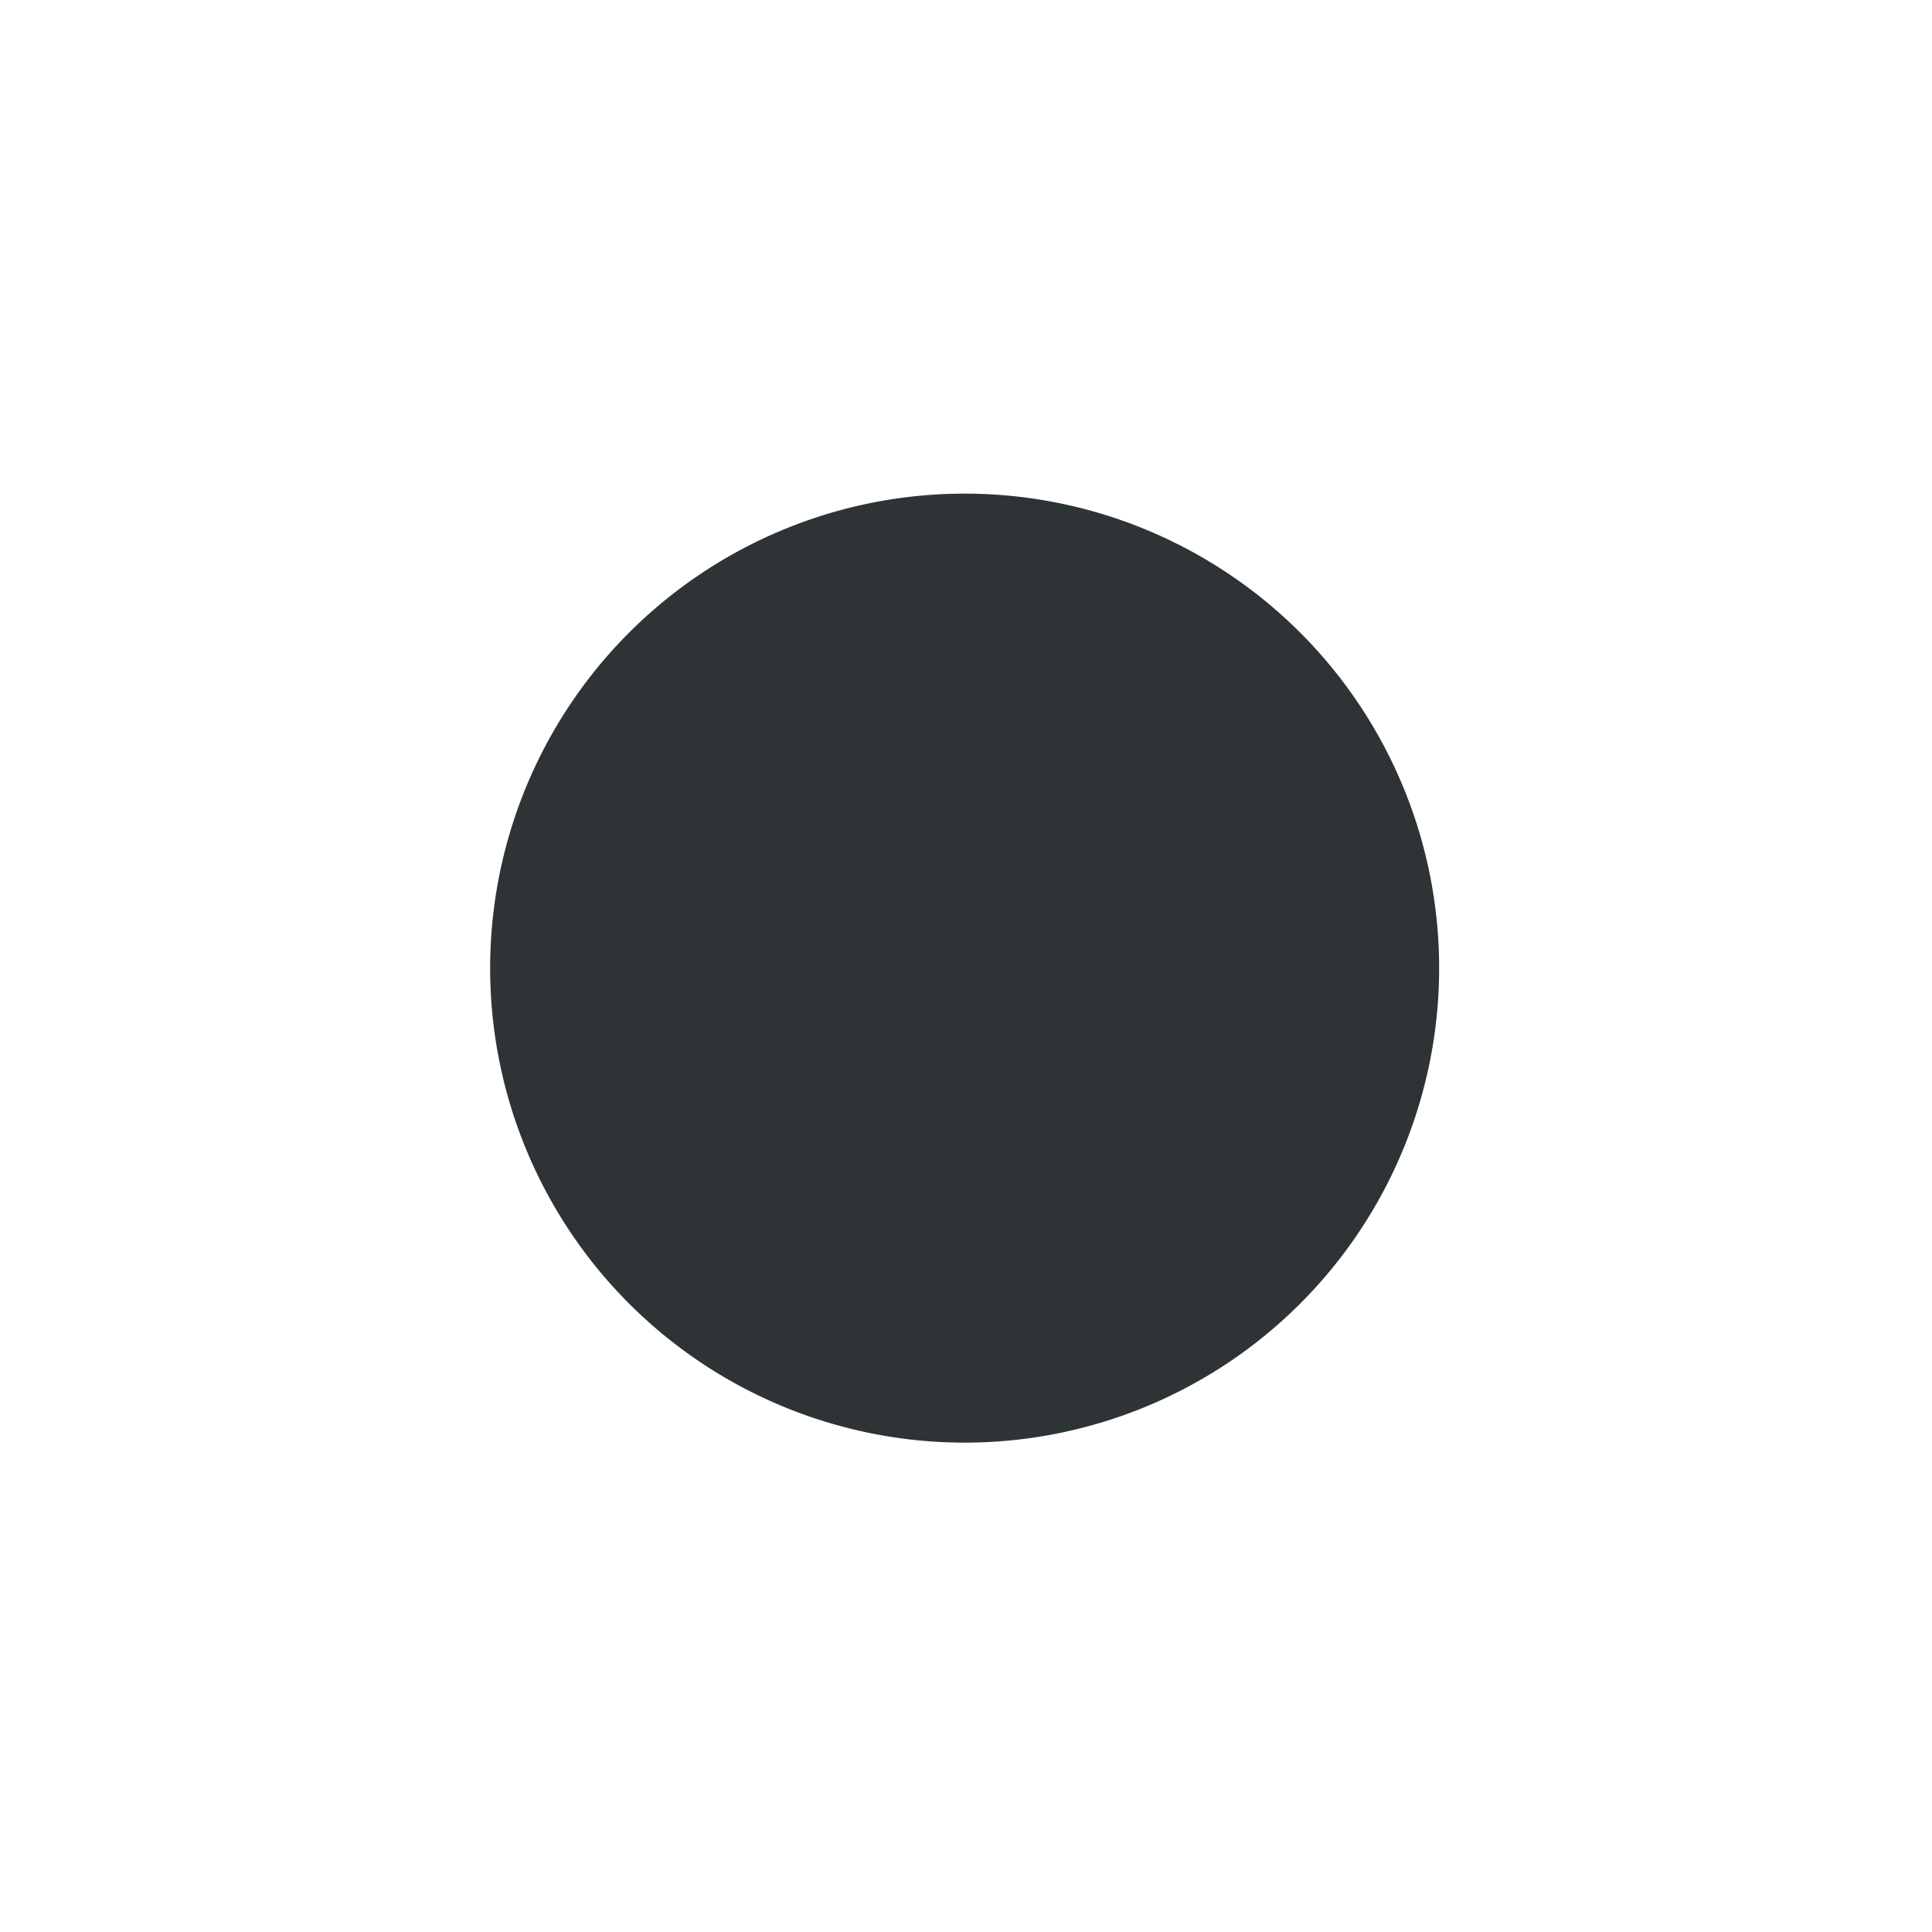 <?xml version="1.0" encoding="UTF-8" standalone="no"?>
<!-- Created with Inkscape (http://www.inkscape.org/) -->

<svg
   xmlns:dc="http://purl.org/dc/elements/1.1/"
   xmlns:cc="http://creativecommons.org/ns#"
   xmlns:rdf="http://www.w3.org/1999/02/22-rdf-syntax-ns#"
   xmlns:svg="http://www.w3.org/2000/svg"
   xmlns="http://www.w3.org/2000/svg"
   xmlns:sodipodi="http://sodipodi.sourceforge.net/DTD/sodipodi-0.dtd"
   xmlns:inkscape="http://www.inkscape.org/namespaces/inkscape"
   width="10"
   height="10"
   id="svg3774"
   version="1.1"
   inkscape:version="0.48.2 r9819"
   sodipodi:docname="New document 1">
  <defs
     id="defs3776">
    <filter
       inkscape:collect="always"
       id="filter3756"
       x="-0.231"
       width="1.463"
       y="-0.249"
       height="1.499">
      <feGaussianBlur
         inkscape:collect="always"
         stdDeviation="0.757"
         id="feGaussianBlur3758" />
    </filter>
    <filter
       inkscape:collect="always"
       id="filter3768"
       x="-0.6"
       width="2.2"
       y="-0.6"
       height="2.2">
      <feGaussianBlur
         inkscape:collect="always"
         stdDeviation="4"
         id="feGaussianBlur3770" />
    </filter>
  </defs>
  <sodipodi:namedview
     id="base"
     pagecolor="#ffffff"
     bordercolor="#666666"
     borderopacity="1.0"
     inkscape:pageopacity="0.0"
     inkscape:pageshadow="2"
     inkscape:zoom="20.1"
     inkscape:cx="-12.135854"
     inkscape:cy="12.990963"
     inkscape:document-units="px"
     inkscape:current-layer="layer1"
     showgrid="false"
     inkscape:window-width="1680"
     inkscape:window-height="1030"
     inkscape:window-x="1598"
     inkscape:window-y="-3"
     inkscape:window-maximized="1">
    <inkscape:grid
       type="xygrid"
       id="grid3760"
       empspacing="4"
       dotted="true"
       visible="true"
       enabled="true"
       snapvisiblegridlinesonly="true" />
  </sodipodi:namedview>
  <g
     inkscape:label="Layer 1"
     inkscape:groupmode="layer"
     id="layer1"
     transform="translate(0,-1042.362)">
    <path
       sodipodi:type="arc"
       style="fill:#2e3436;fill-opacity:1;stroke:none;filter:url(#filter3768)"
       id="path3762"
       sodipodi:cx="8"
       sodipodi:cy="2"
       sodipodi:rx="8"
       sodipodi:ry="8"
       d="M 16,2 A 8,8 0 1 1 0,2 8,8 0 1 1 16,2 z"
       transform="matrix(0.307,0,0,0.307,2.537,1046.759)" />
  </g>
</svg>
